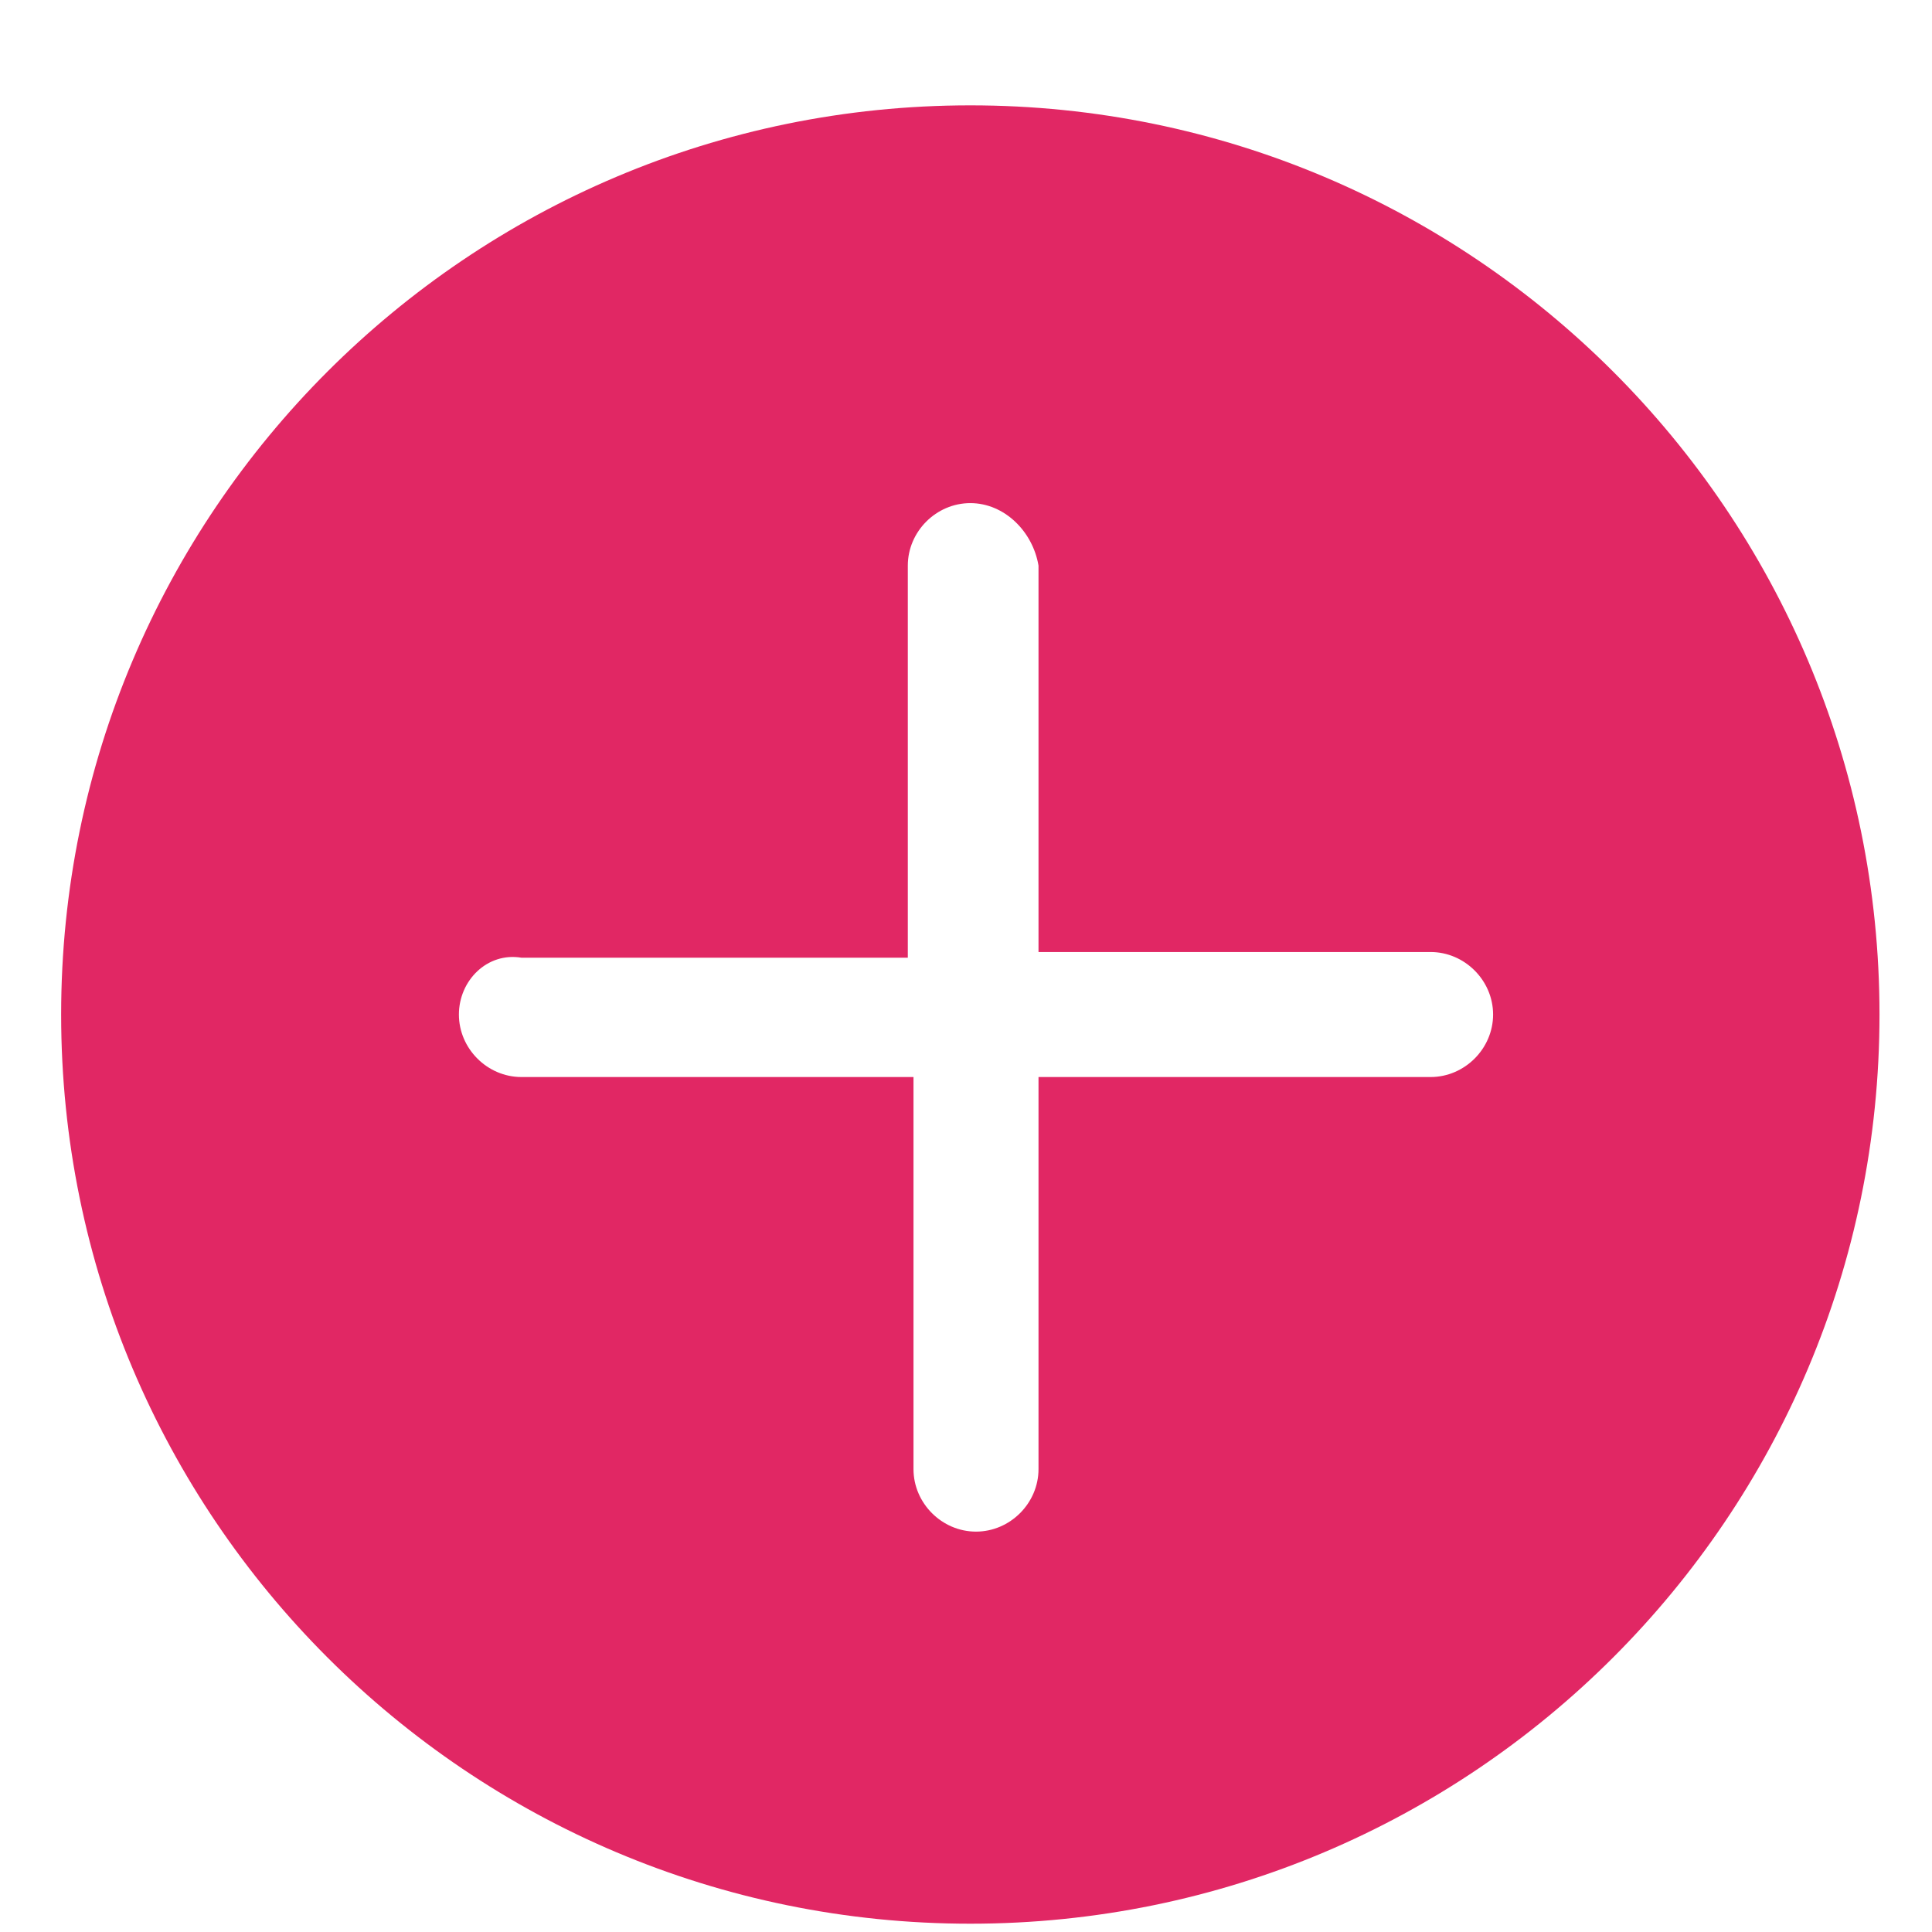 <svg width="30" height="30" viewBox="0 0 17 17" fill="none" xmlns="http://www.w3.org/2000/svg">
<path fill-rule="evenodd" clip-rule="evenodd" d="M16.538 8.927C16.538 13.345 12.956 16.927 8.538 16.927C4.119 16.927 0.538 13.345 0.538 8.927C0.538 4.509 4.119 0.927 8.538 0.927C12.956 0.927 16.538 4.509 16.538 8.927ZM7.988 4.977C7.988 4.677 8.238 4.427 8.538 4.427C8.838 4.427 9.088 4.677 9.138 4.977V8.377H12.588C12.888 8.377 13.138 8.627 13.138 8.927C13.138 9.227 12.888 9.477 12.588 9.477H9.138V12.927C9.138 13.227 8.888 13.477 8.588 13.477C8.288 13.477 8.038 13.227 8.038 12.927V9.477H4.588C4.288 9.477 4.038 9.227 4.038 8.927C4.038 8.627 4.288 8.377 4.588 8.427H7.988V4.977Z" fill="#E12764"/>
</svg>
